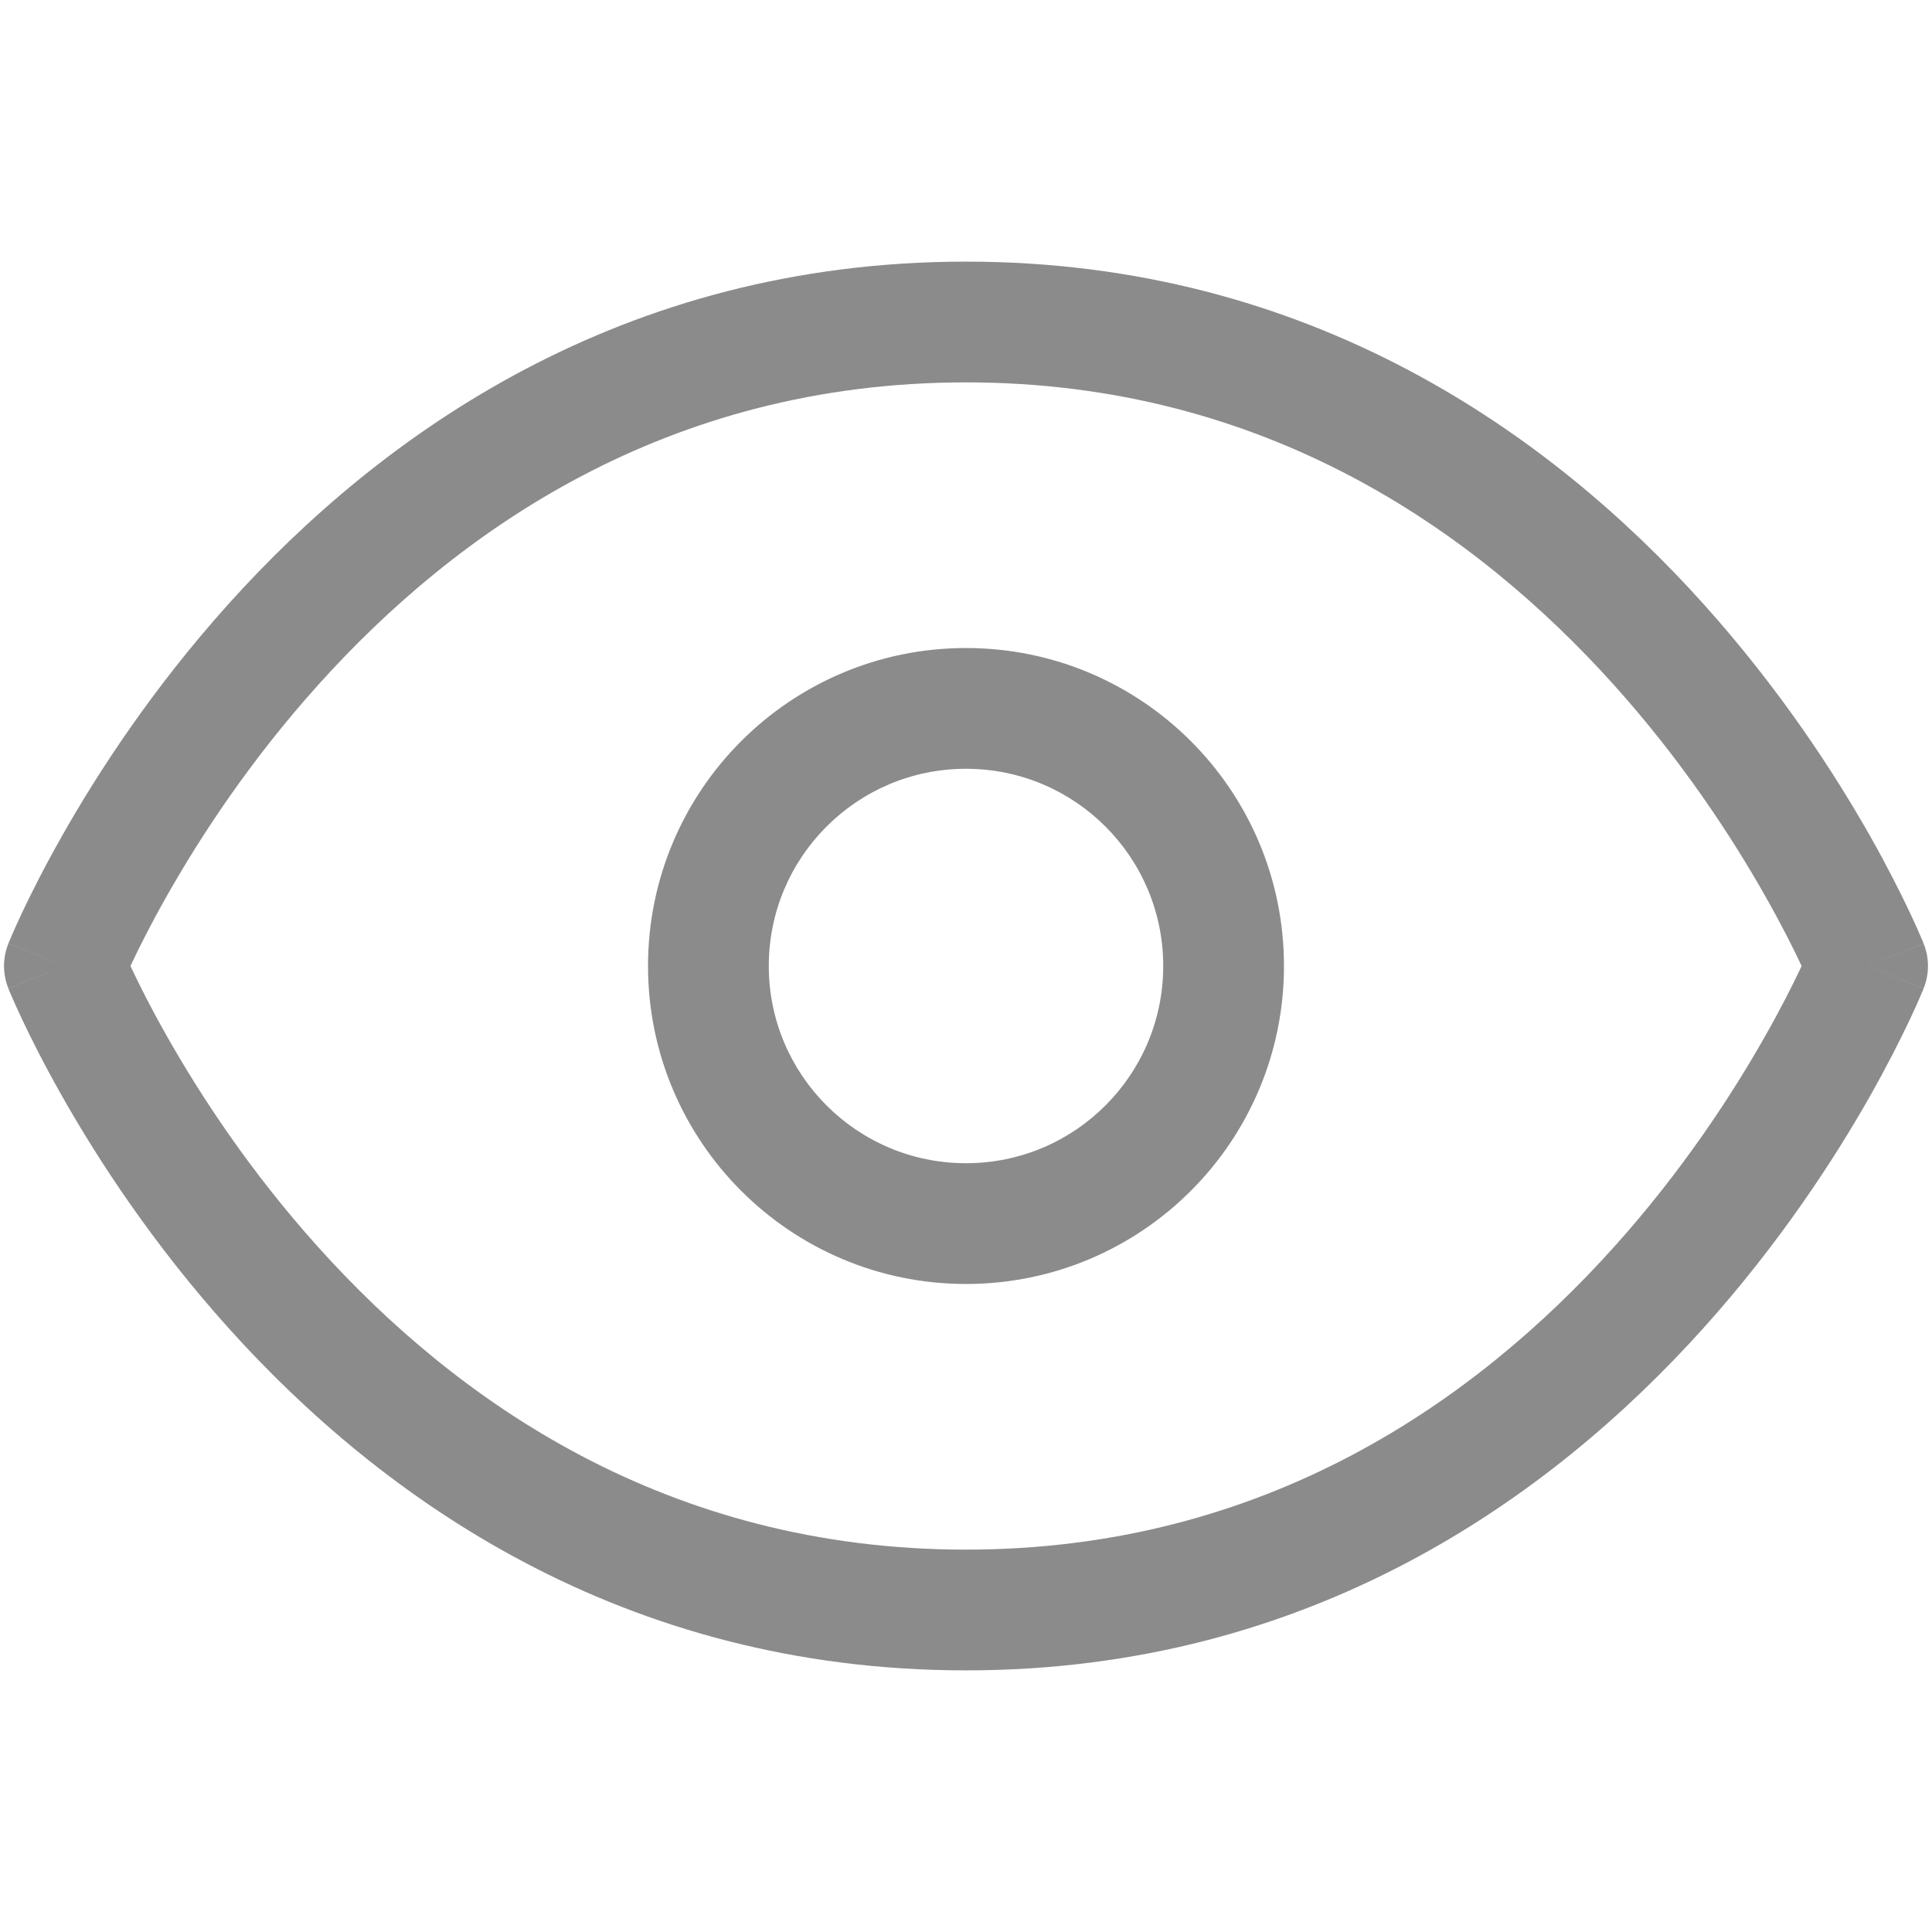 <svg width="24" height="24" viewBox="0 0 24 24" fill="none" xmlns="http://www.w3.org/2000/svg">
<path d="M0.8 12L0.104 11.722C0.032 11.9 0.032 12.1 0.104 12.278L0.8 12ZM23.2 12L23.896 12.278C23.968 12.1 23.968 11.9 23.896 11.722L23.2 12ZM12 19.25C8.279 19.25 5.667 17.397 3.958 15.498C3.102 14.548 2.483 13.595 2.078 12.88C1.875 12.523 1.728 12.228 1.632 12.024C1.584 11.922 1.549 11.843 1.526 11.792C1.515 11.766 1.507 11.747 1.502 11.735C1.499 11.729 1.498 11.725 1.497 11.723C1.496 11.721 1.496 11.721 1.496 11.721C1.496 11.72 1.496 11.72 1.496 11.721C1.496 11.721 1.496 11.721 1.496 11.721C1.496 11.721 1.496 11.722 0.8 12C0.104 12.278 0.104 12.279 0.104 12.279C0.104 12.279 0.104 12.28 0.104 12.28C0.105 12.281 0.105 12.281 0.105 12.282C0.106 12.284 0.107 12.286 0.108 12.289C0.11 12.294 0.113 12.302 0.117 12.311C0.125 12.329 0.136 12.355 0.15 12.388C0.178 12.454 0.22 12.547 0.275 12.664C0.385 12.897 0.55 13.227 0.773 13.62C1.217 14.405 1.898 15.452 2.843 16.502C4.733 18.603 7.721 20.75 12 20.75V19.25ZM0.8 12C1.496 12.278 1.496 12.279 1.496 12.279C1.496 12.279 1.496 12.279 1.496 12.279C1.496 12.28 1.496 12.28 1.496 12.279C1.496 12.279 1.496 12.279 1.497 12.277C1.498 12.275 1.499 12.271 1.502 12.265C1.507 12.253 1.515 12.234 1.526 12.208C1.549 12.157 1.584 12.078 1.632 11.976C1.728 11.772 1.875 11.477 2.078 11.12C2.483 10.405 3.102 9.452 3.958 8.502C5.667 6.603 8.279 4.75 12 4.75V3.25C7.721 3.25 4.733 5.397 2.843 7.498C1.898 8.548 1.217 9.595 0.773 10.38C0.55 10.773 0.385 11.103 0.275 11.336C0.22 11.453 0.178 11.546 0.15 11.612C0.136 11.645 0.125 11.671 0.117 11.689C0.113 11.698 0.11 11.706 0.108 11.711C0.107 11.714 0.106 11.716 0.105 11.718C0.105 11.719 0.105 11.719 0.104 11.72C0.104 11.72 0.104 11.721 0.104 11.721C0.104 11.721 0.104 11.722 0.8 12ZM12 4.75C15.721 4.75 18.333 6.603 20.043 8.502C20.898 9.452 21.517 10.405 21.922 11.12C22.125 11.477 22.273 11.772 22.369 11.976C22.416 12.078 22.452 12.157 22.474 12.208C22.485 12.234 22.493 12.253 22.498 12.265C22.501 12.271 22.502 12.275 22.503 12.277C22.504 12.279 22.504 12.279 22.504 12.279C22.504 12.28 22.504 12.28 22.504 12.279C22.504 12.279 22.504 12.279 22.504 12.279C22.504 12.279 22.504 12.278 23.2 12C23.896 11.722 23.896 11.721 23.896 11.721C23.896 11.721 23.896 11.72 23.896 11.72C23.895 11.719 23.895 11.719 23.895 11.718C23.894 11.716 23.893 11.714 23.892 11.711C23.89 11.706 23.887 11.698 23.883 11.689C23.875 11.671 23.864 11.645 23.85 11.612C23.822 11.546 23.78 11.453 23.725 11.336C23.615 11.103 23.45 10.773 23.228 10.38C22.783 9.595 22.102 8.548 21.157 7.498C19.267 5.397 16.279 3.25 12 3.25V4.75ZM23.2 12C22.504 11.722 22.504 11.721 22.504 11.721C22.504 11.721 22.504 11.721 22.504 11.721C22.504 11.72 22.504 11.72 22.504 11.721C22.504 11.721 22.504 11.721 22.503 11.723C22.502 11.725 22.501 11.729 22.498 11.735C22.493 11.747 22.485 11.766 22.474 11.792C22.452 11.843 22.416 11.922 22.369 12.024C22.273 12.228 22.125 12.523 21.922 12.88C21.517 13.595 20.898 14.548 20.043 15.498C18.333 17.397 15.721 19.25 12 19.25V20.75C16.279 20.75 19.267 18.603 21.157 16.502C22.102 15.452 22.783 14.405 23.228 13.62C23.45 13.227 23.615 12.897 23.725 12.664C23.78 12.547 23.822 12.454 23.85 12.388C23.864 12.355 23.875 12.329 23.883 12.311C23.887 12.302 23.89 12.294 23.892 12.289C23.893 12.286 23.894 12.284 23.895 12.282C23.895 12.281 23.895 12.281 23.896 12.28C23.896 12.28 23.896 12.279 23.896 12.279C23.896 12.279 23.896 12.278 23.2 12ZM12 14.45C10.647 14.45 9.55 13.353 9.55 12H8.05C8.05 14.181 9.819 15.95 12 15.95V14.45ZM14.45 12C14.45 13.353 13.353 14.45 12 14.45V15.95C14.182 15.95 15.95 14.181 15.95 12H14.45ZM12 9.55C13.353 9.55 14.45 10.647 14.45 12H15.95C15.95 9.818 14.182 8.05 12 8.05V9.55ZM12 8.05C9.819 8.05 8.05 9.818 8.05 12H9.55C9.55 10.647 10.647 9.55 12 9.55V8.05Z" fill="#8B8B8B"/>
</svg>
